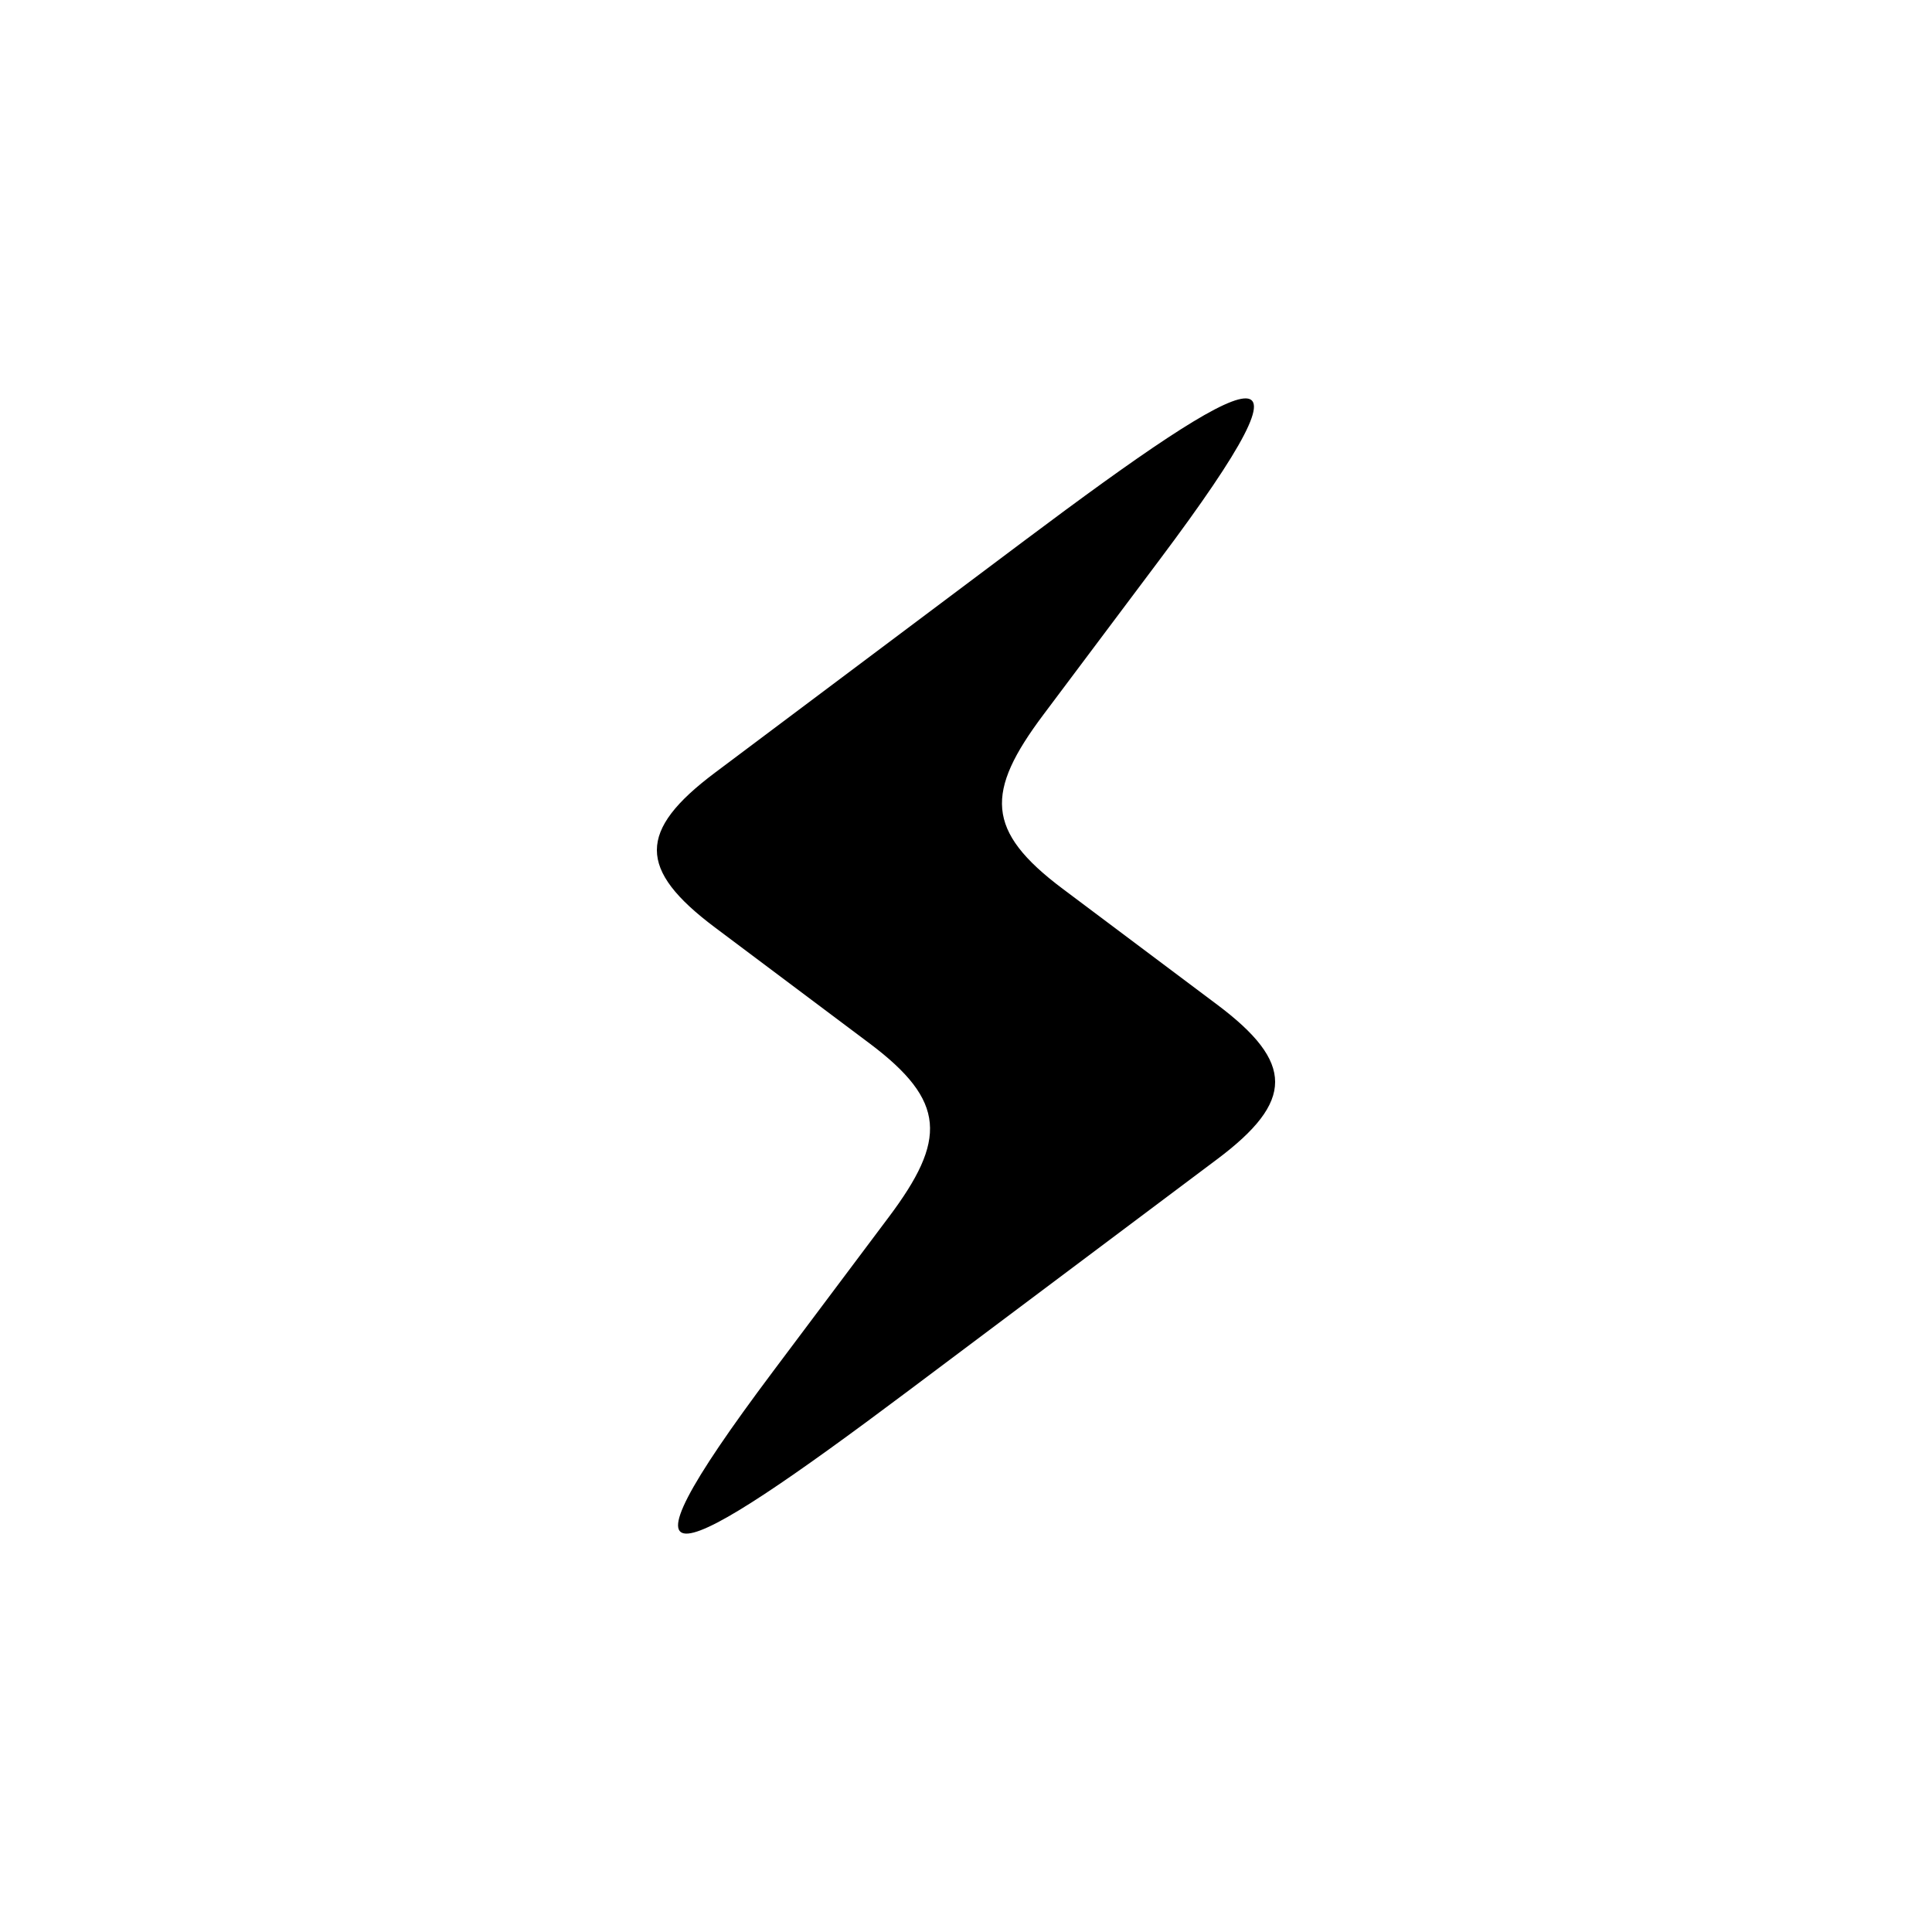 <svg version="1.1" xmlns="http://www.w3.org/2000/svg" viewBox="0 0 100 100"><path stroke="#000000" stroke-width="0" stroke-linejoin="round" stroke-linecap="round" fill="#000000" d="M 53 28 C 65 19 69 17 60 29 C 57 33 57 33 54 37 C 51 41 51 43 55 46 C 59 49 59 49 63 52 C 67 55 67 57 63 60 C 59 63 51 69 47 72 C 35 81 31 83 40 71 C 43 67 43 67 46 63 C 49 59 49 57 45 54 C 41 51 41 51 37 48 C 33 45 33 43 37 40 C 41 37 49 31 53 28 Z"></path></svg>